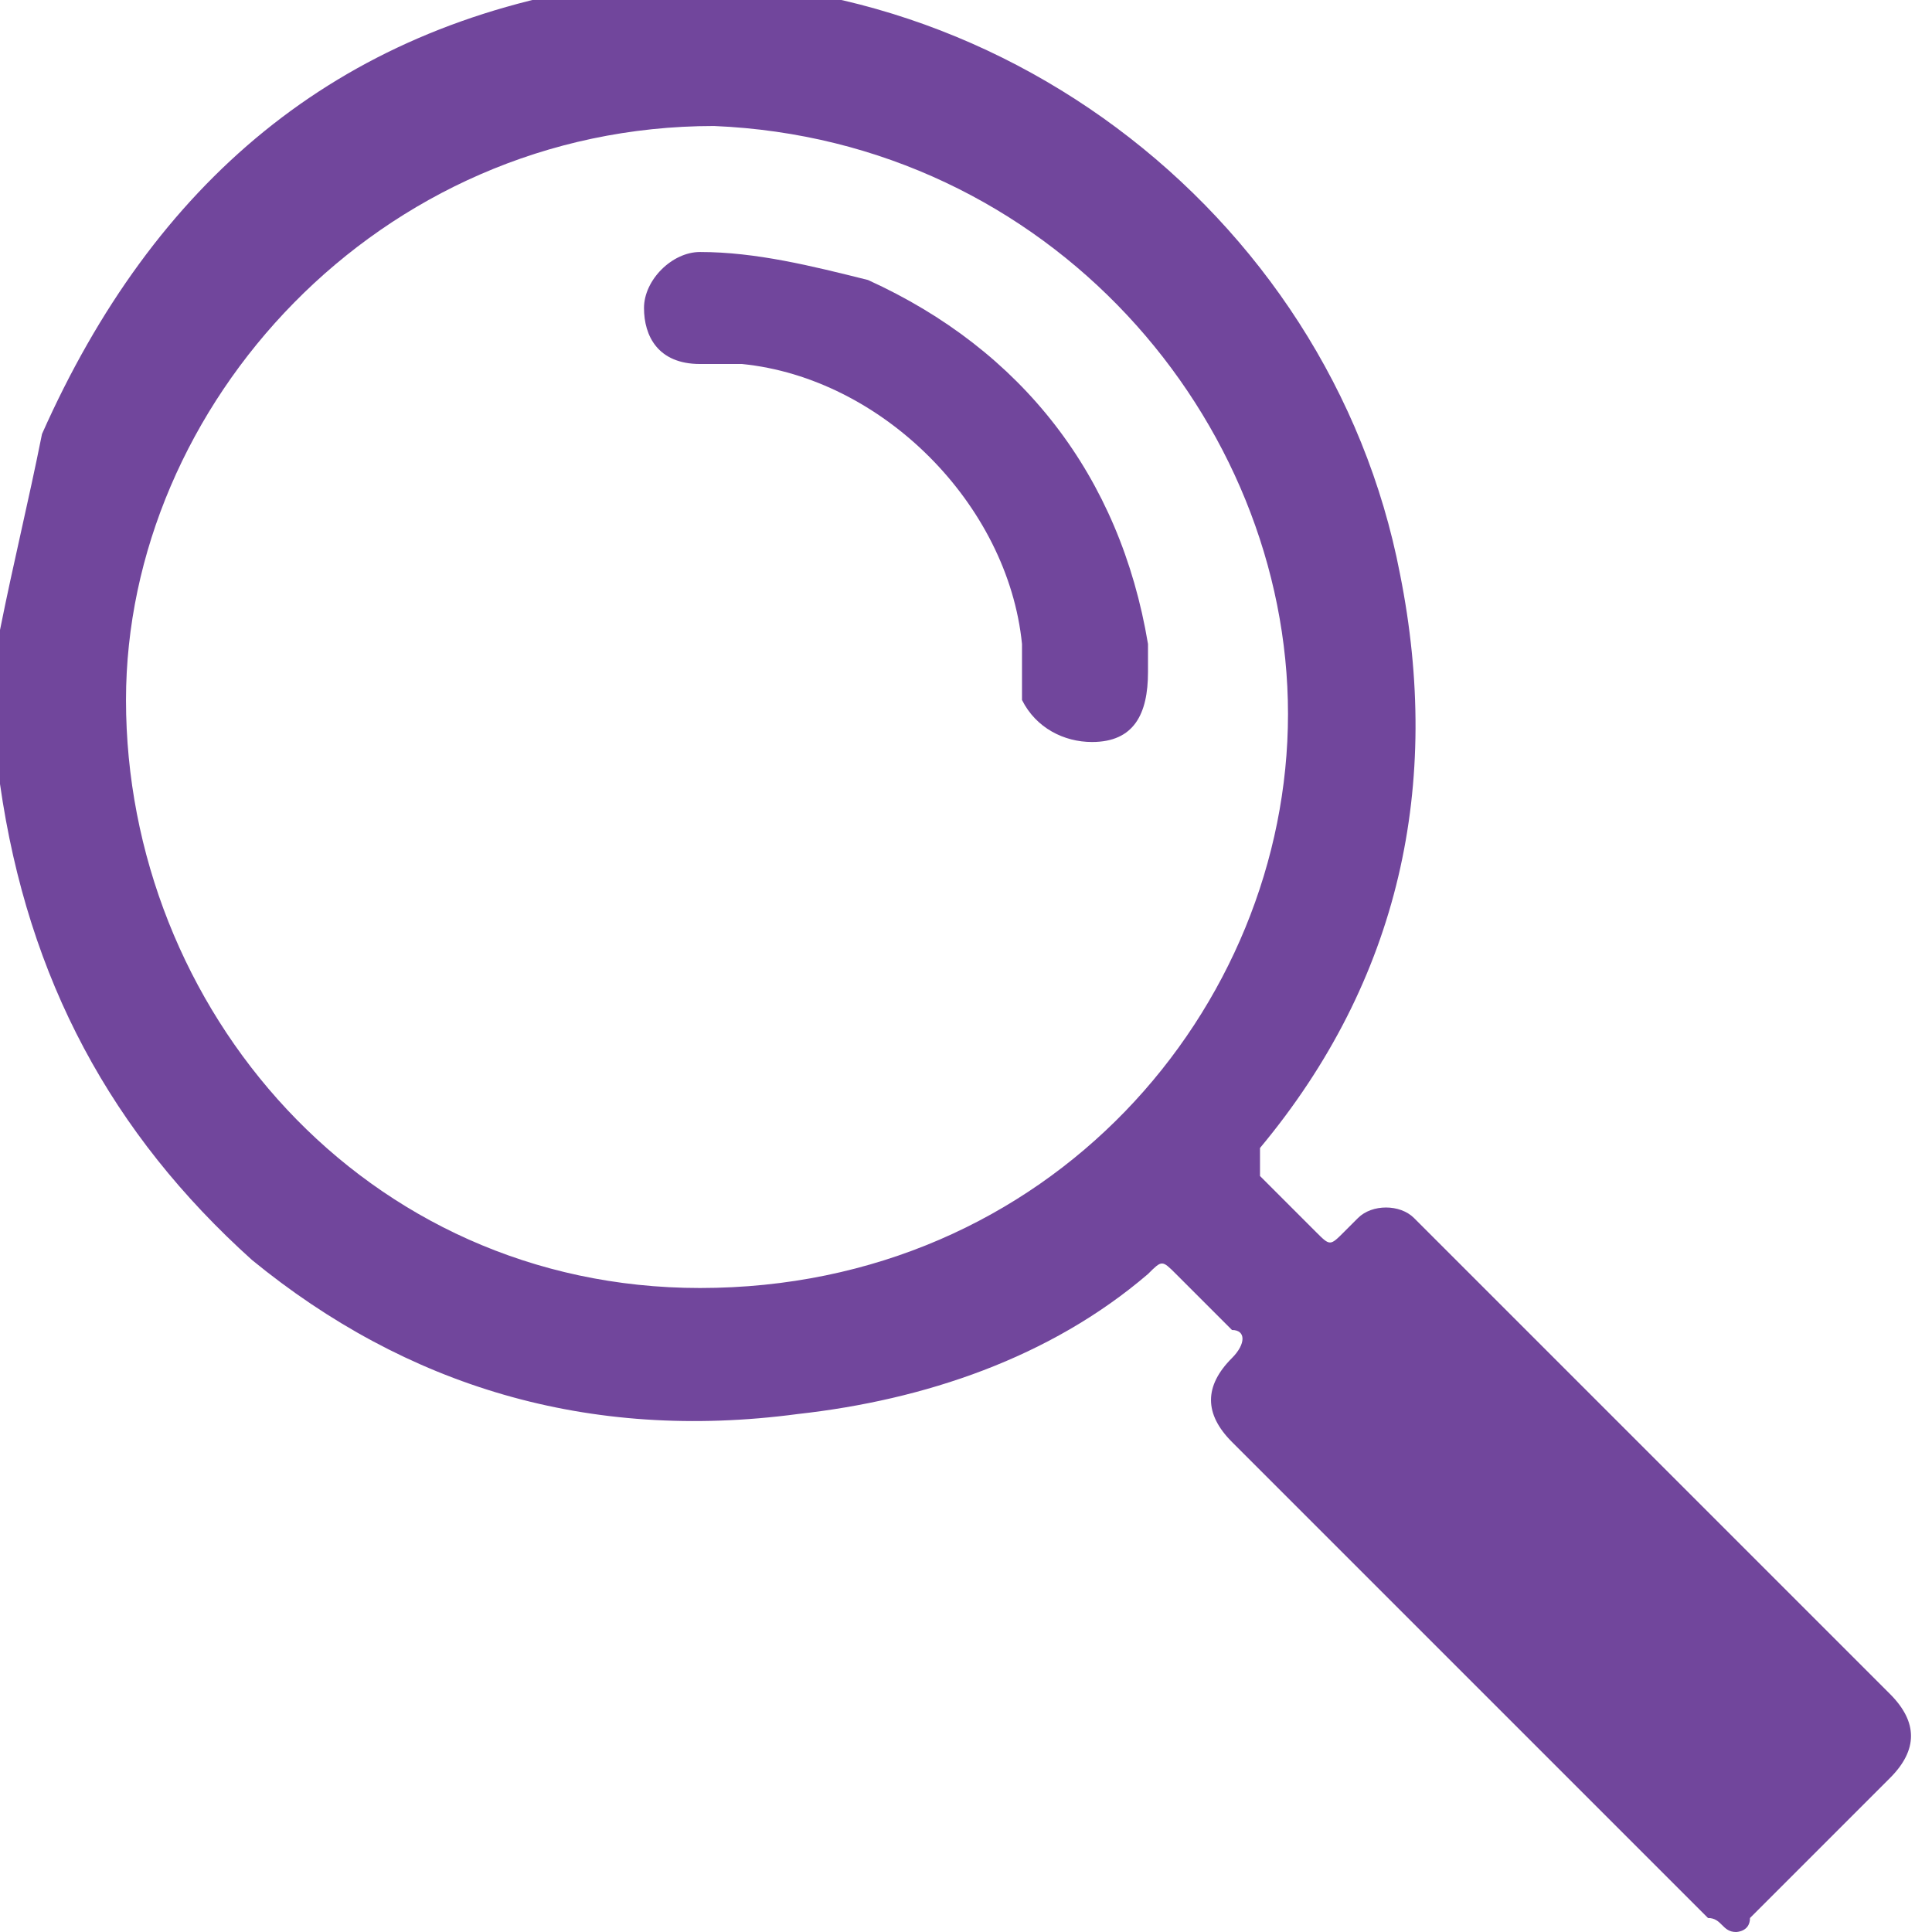 <?xml version="1.0" encoding="utf-8"?>
<!-- Generator: Adobe Illustrator 19.0.0, SVG Export Plug-In . SVG Version: 6.00 Build 0)  -->
<svg version="1.1" id="Layer_1" xmlns="http://www.w3.org/2000/svg" xmlns:xlink="http://www.w3.org/1999/xlink" x="0px" y="0px"
	 viewBox="0 0 13.8 13.8" style="enable-background:new 0 0 13.8 13.8;" xml:space="preserve">
<style type="text/css">
	.st0{fill:#71469C;}
</style>
<g id="Mifw3v.tif">
	<g>
		<path class="st0" d="M12.4,13.8c-0.1,0-0.1-0.1-0.2-0.1c-1.1-1.1-2.3-2.3-3.4-3.4c-0.2-0.2-0.2-0.4,0-0.6c0.1-0.1,0.1-0.2,0-0.2
			C8.6,9.3,8.5,9.2,8.4,9.1C8.3,9,8.3,9,8.2,9.1c-0.7,0.6-1.6,0.9-2.5,1C4.2,10.3,2.9,9.9,1.8,9C0.8,8.1,0.2,7,0,5.6
			c0,0,0-0.1,0-0.1c0-0.3,0-0.6,0-1c0.1-0.5,0.2-0.9,0.3-1.4c0.8-1.8,2.1-2.9,4-3.2C7-0.4,9.5,1.5,10,4.1C10.3,5.6,10,7,9,8.2
			C9,8.3,9,8.3,9,8.4c0.1,0.1,0.3,0.3,0.4,0.4c0.1,0.1,0.1,0.1,0.2,0c0,0,0.1-0.1,0.1-0.1c0.1-0.1,0.3-0.1,0.4,0
			c0,0,0.1,0.1,0.1,0.1c1.1,1.1,2.2,2.2,3.3,3.3c0.2,0.2,0.2,0.4,0,0.6c-0.3,0.3-0.6,0.6-0.8,0.8c-0.1,0.1-0.1,0.1-0.2,0.2
			C12.5,13.8,12.4,13.8,12.4,13.8z M9.2,5.1c0-2.1-1.7-4.1-4.1-4.2C2.7,0.9,0.9,2.9,0.9,5c0,2.2,1.7,4.2,4.1,4.2
			C7.5,9.2,9.2,7.2,9.2,5.1z"/>
		<path class="st0" d="M8.2,4.8c0,0.3-0.1,0.5-0.4,0.5c-0.2,0-0.4-0.1-0.5-0.3c0-0.1,0-0.3,0-0.4c-0.1-1-1-1.9-2-2
			c-0.1,0-0.2,0-0.3,0c-0.3,0-0.4-0.2-0.4-0.4C4.6,2,4.8,1.8,5,1.8c0.4,0,0.8,0.1,1.2,0.2C7.3,2.5,8,3.4,8.2,4.6
			C8.2,4.7,8.2,4.7,8.2,4.8C8.2,4.8,8.2,4.8,8.2,4.8z"/>
	</g>
</g>
</svg>
